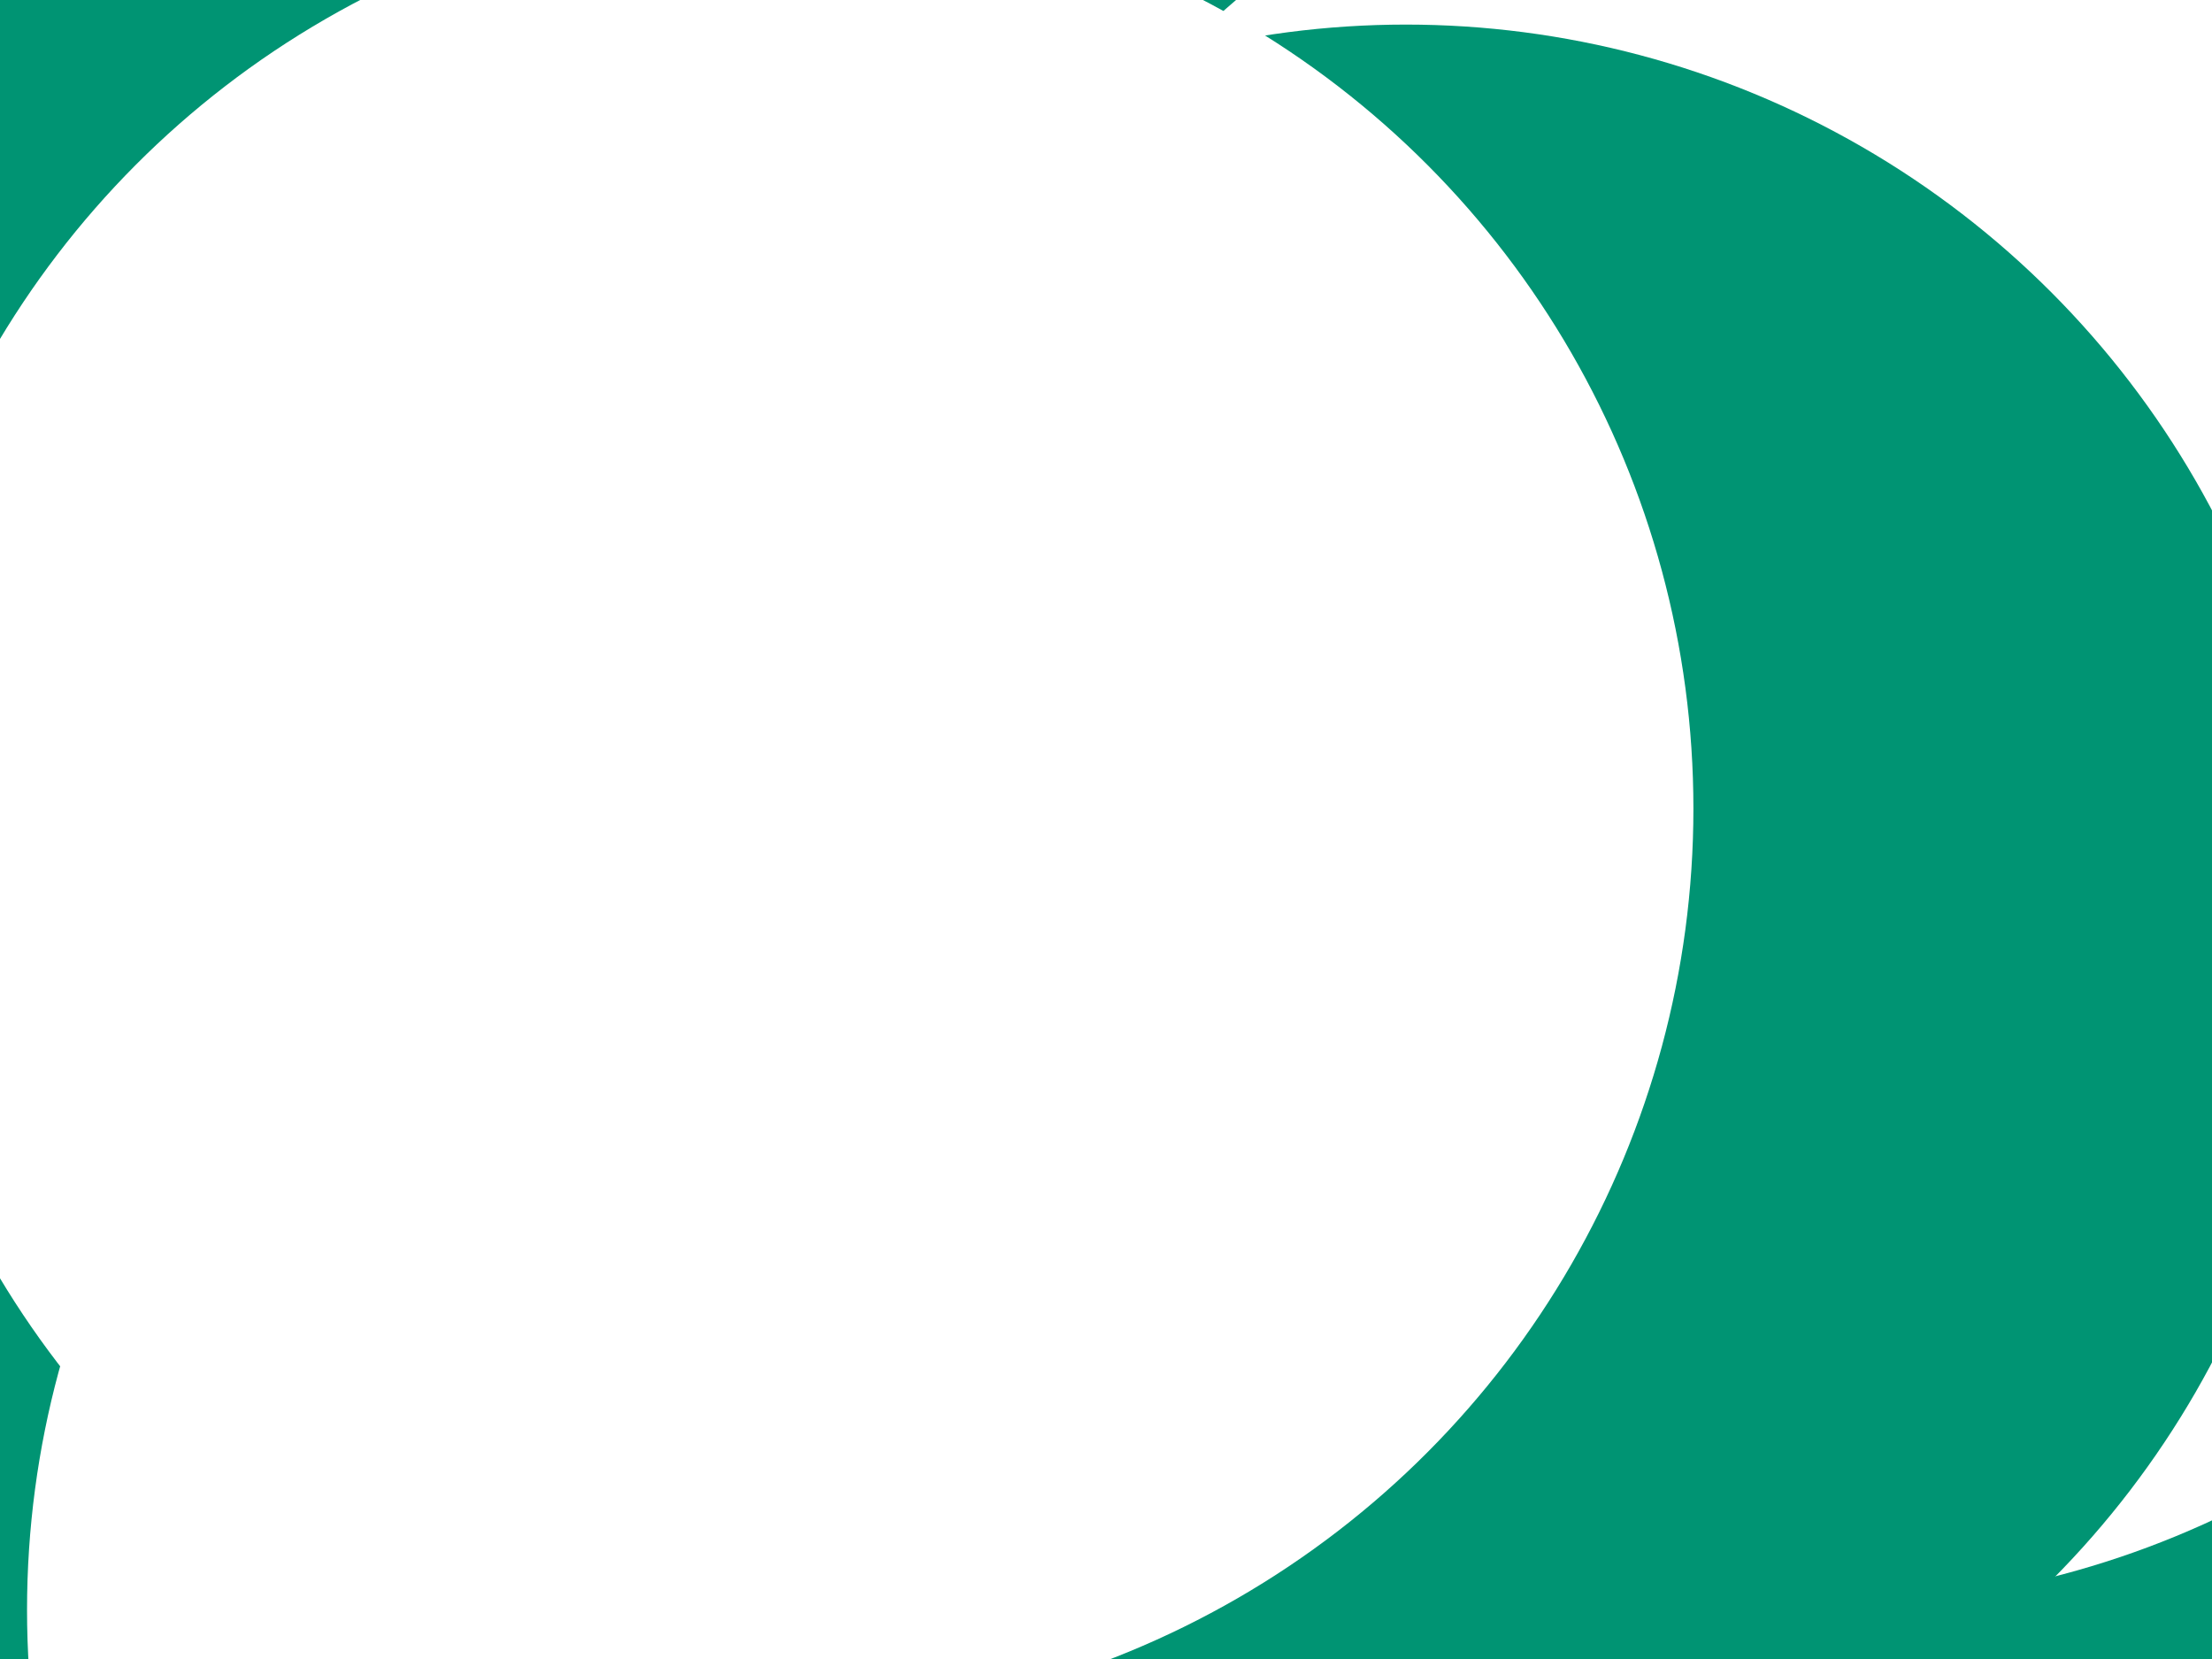 <svg id="visual" viewBox="0 0 900 675" width="900" height="675" xmlns="http://www.w3.org/2000/svg" xmlns:xlink="http://www.w3.org/1999/xlink" version="1.1"><defs><filter id="blur1" x="-10%" y="-10%" width="120%" height="120%"><feFlood flood-opacity="0" result="BackgroundImageFix"></feFlood><feBlend mode="normal" in="SourceGraphic" in2="BackgroundImageFix" result="shape"></feBlend><feGaussianBlur stdDeviation="167" result="effect1_foregroundBlur"></feGaussianBlur></filter></defs><rect width="900" height="675" fill="#009473"></rect><g filter="url(#blur1)"><circle cx="697" cy="60" fill="#FFFFFF" r="371"></circle><circle cx="396" cy="50" fill="#009473" r="371"></circle><circle cx="382" cy="655" fill="#FFFFFF" r="371"></circle><circle cx="744" cy="282" fill="#FFFFFF" r="371"></circle><circle cx="572" cy="381" fill="#009473" r="371"></circle><circle cx="318" cy="329" fill="#FFFFFF" r="371"></circle></g></svg>